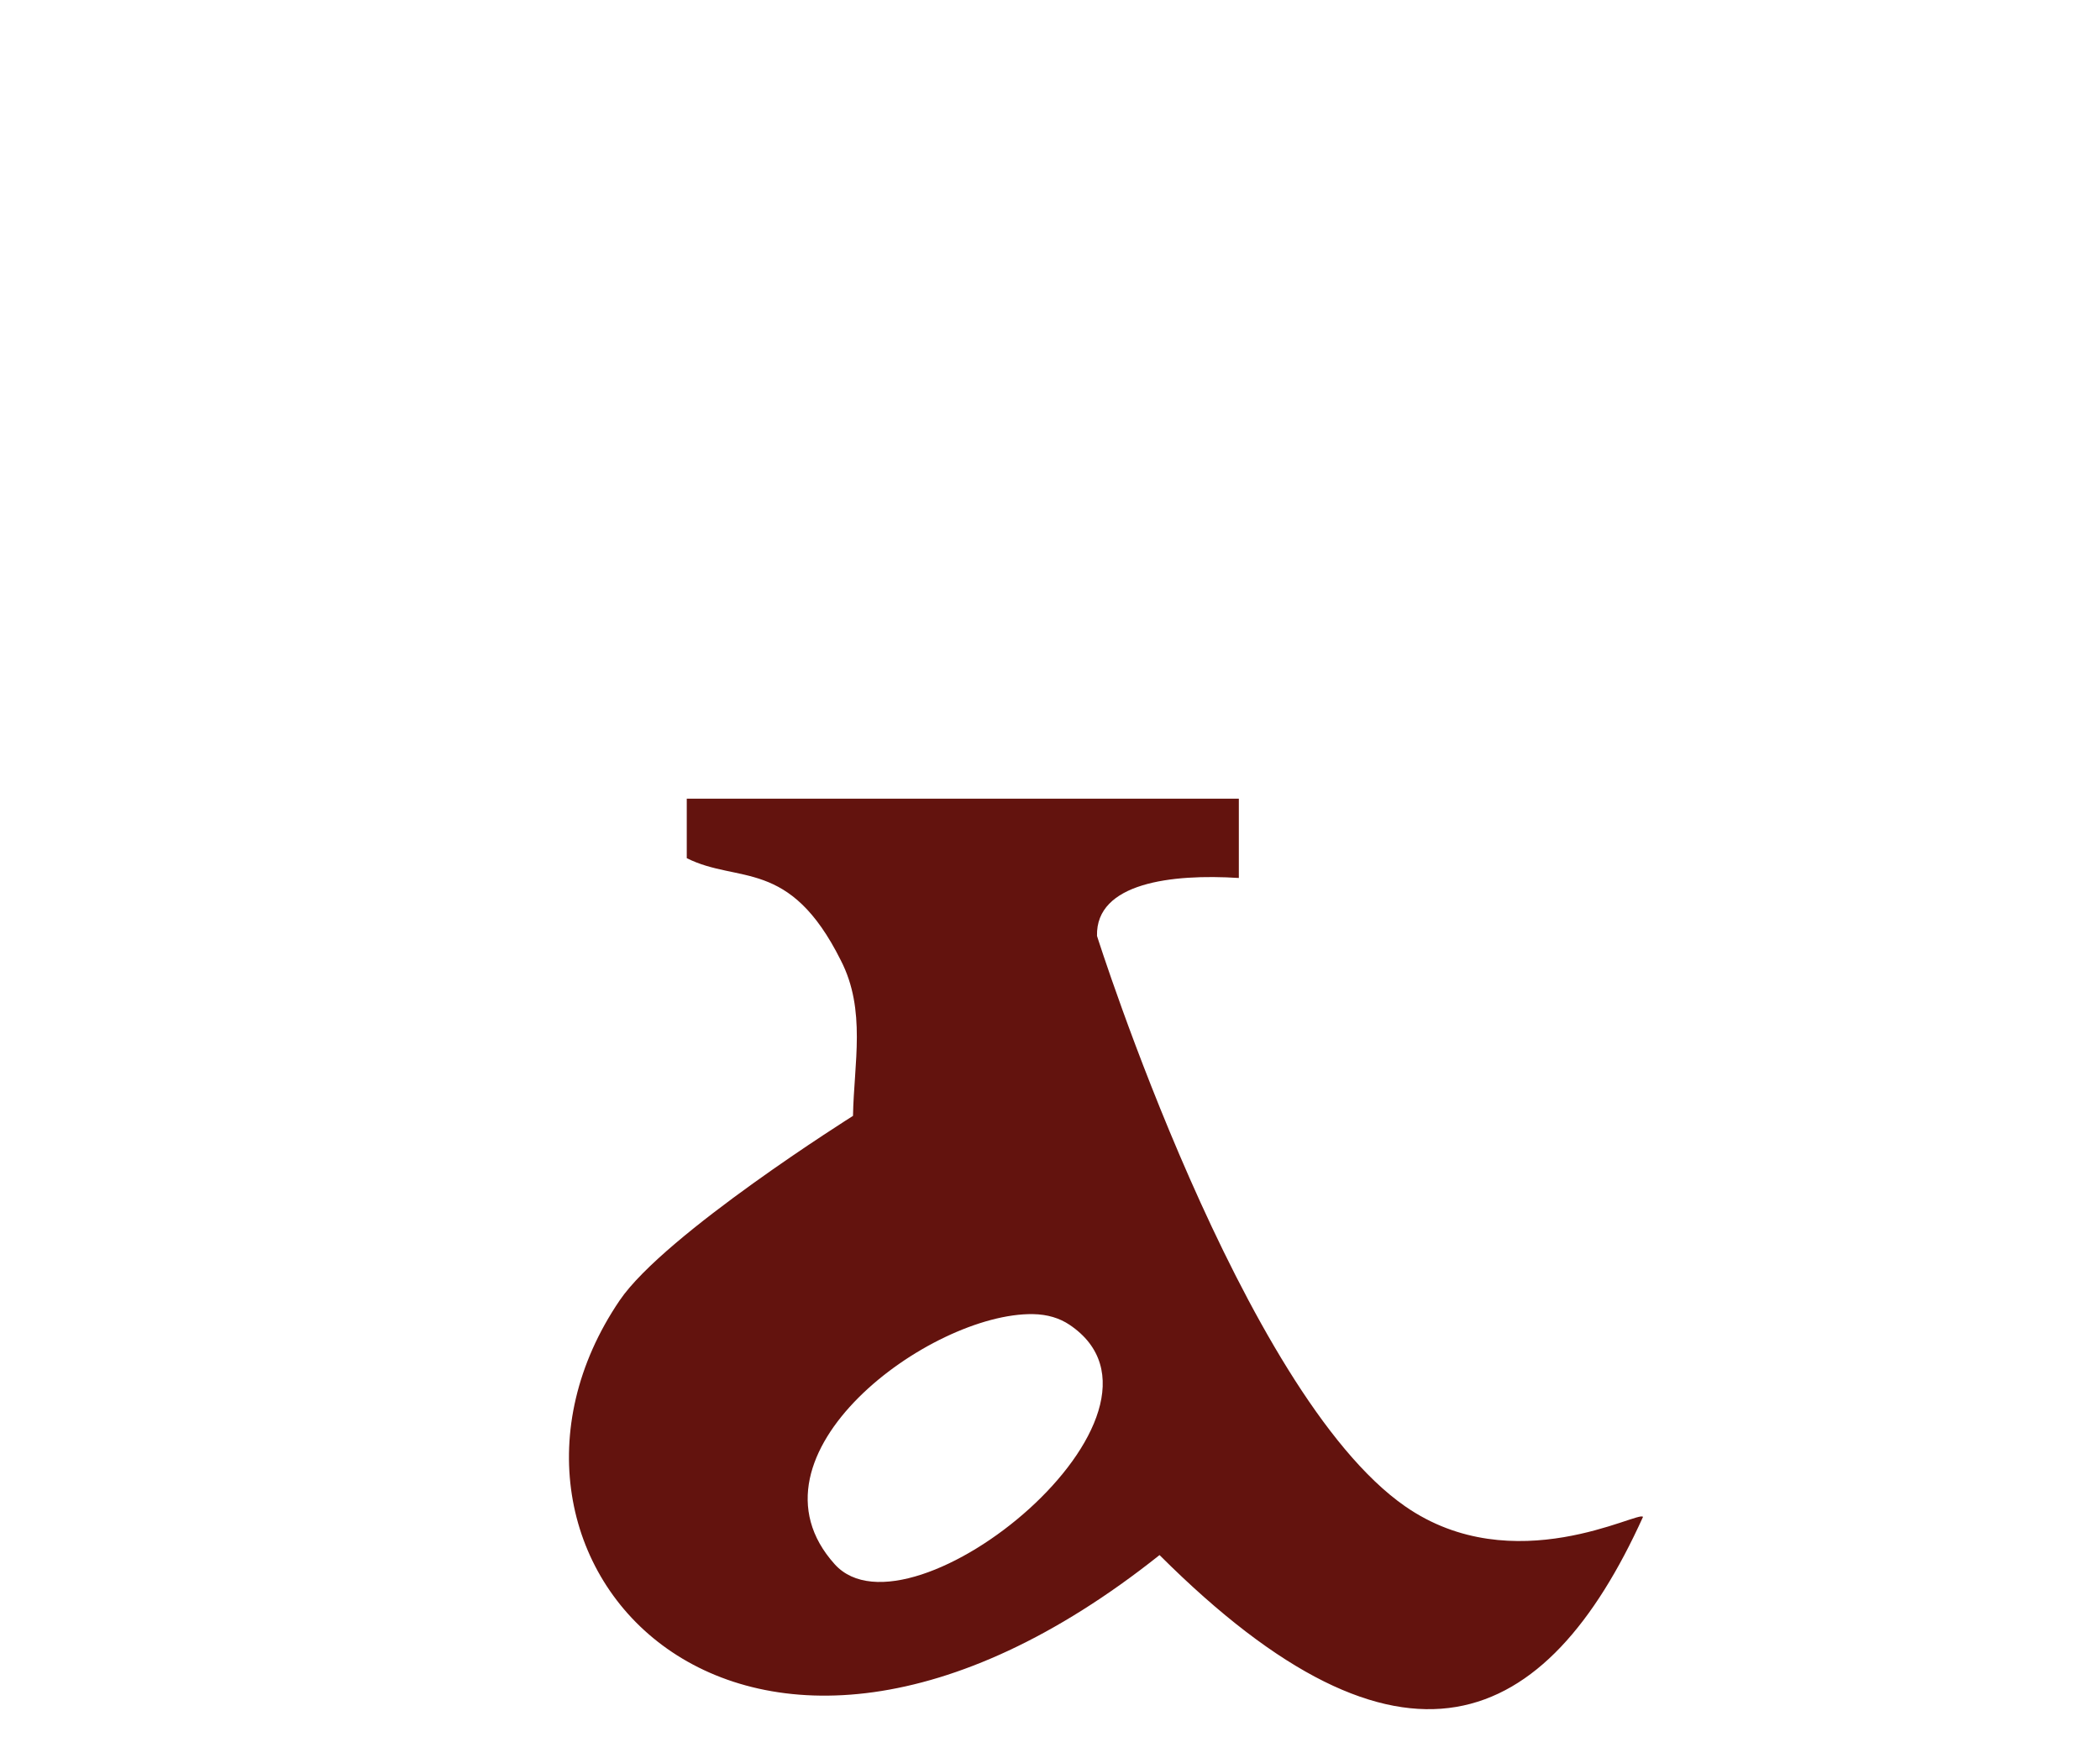 <?xml version="1.0" encoding="UTF-8" standalone="no"?>
<!-- Created with Inkscape (http://www.inkscape.org/) -->
<svg
   xmlns:svg="http://www.w3.org/2000/svg"
   xmlns="http://www.w3.org/2000/svg"
   version="1.0"
   width="43"
   height="36"
   viewBox="0 0 380 315"
   id="svg2">
  <defs
     id="defs4" />
  <path
     d="M 124.272,142.964 L 124.272,153.727 C 133.573,158.412 142.843,153.585 152.144,172.217 C 156.781,181.209 154.516,190.892 154.352,200.365 C 154.352,200.365 120.268,221.771 112.129,233.757 C 80.77,279.938 133.869,340.314 209.821,279.843 C 253.788,323.727 279.791,311.542 297.302,272.944 C 296.774,271.624 273.904,284.679 254.251,271.012 C 224.67,250.441 198.506,167.801 198.506,167.801 C 198.252,158.188 212.012,156.539 224.171,157.314 L 224.171,142.964 L 124.272,142.964 z M 186.916,236.24 C 189.563,236.281 191.767,236.98 193.539,238.172 C 217.092,254.013 164.704,296.674 151.04,281.499 C 133.24,261.728 168.382,235.955 186.916,236.24 z "
     style="fill:#63130e;fill-opacity:1;fill-rule:evenodd;stroke:none;stroke-width:1px;stroke-linecap:butt;stroke-linejoin:miter;stroke-opacity:1"
     id="path24930" />
</svg>
